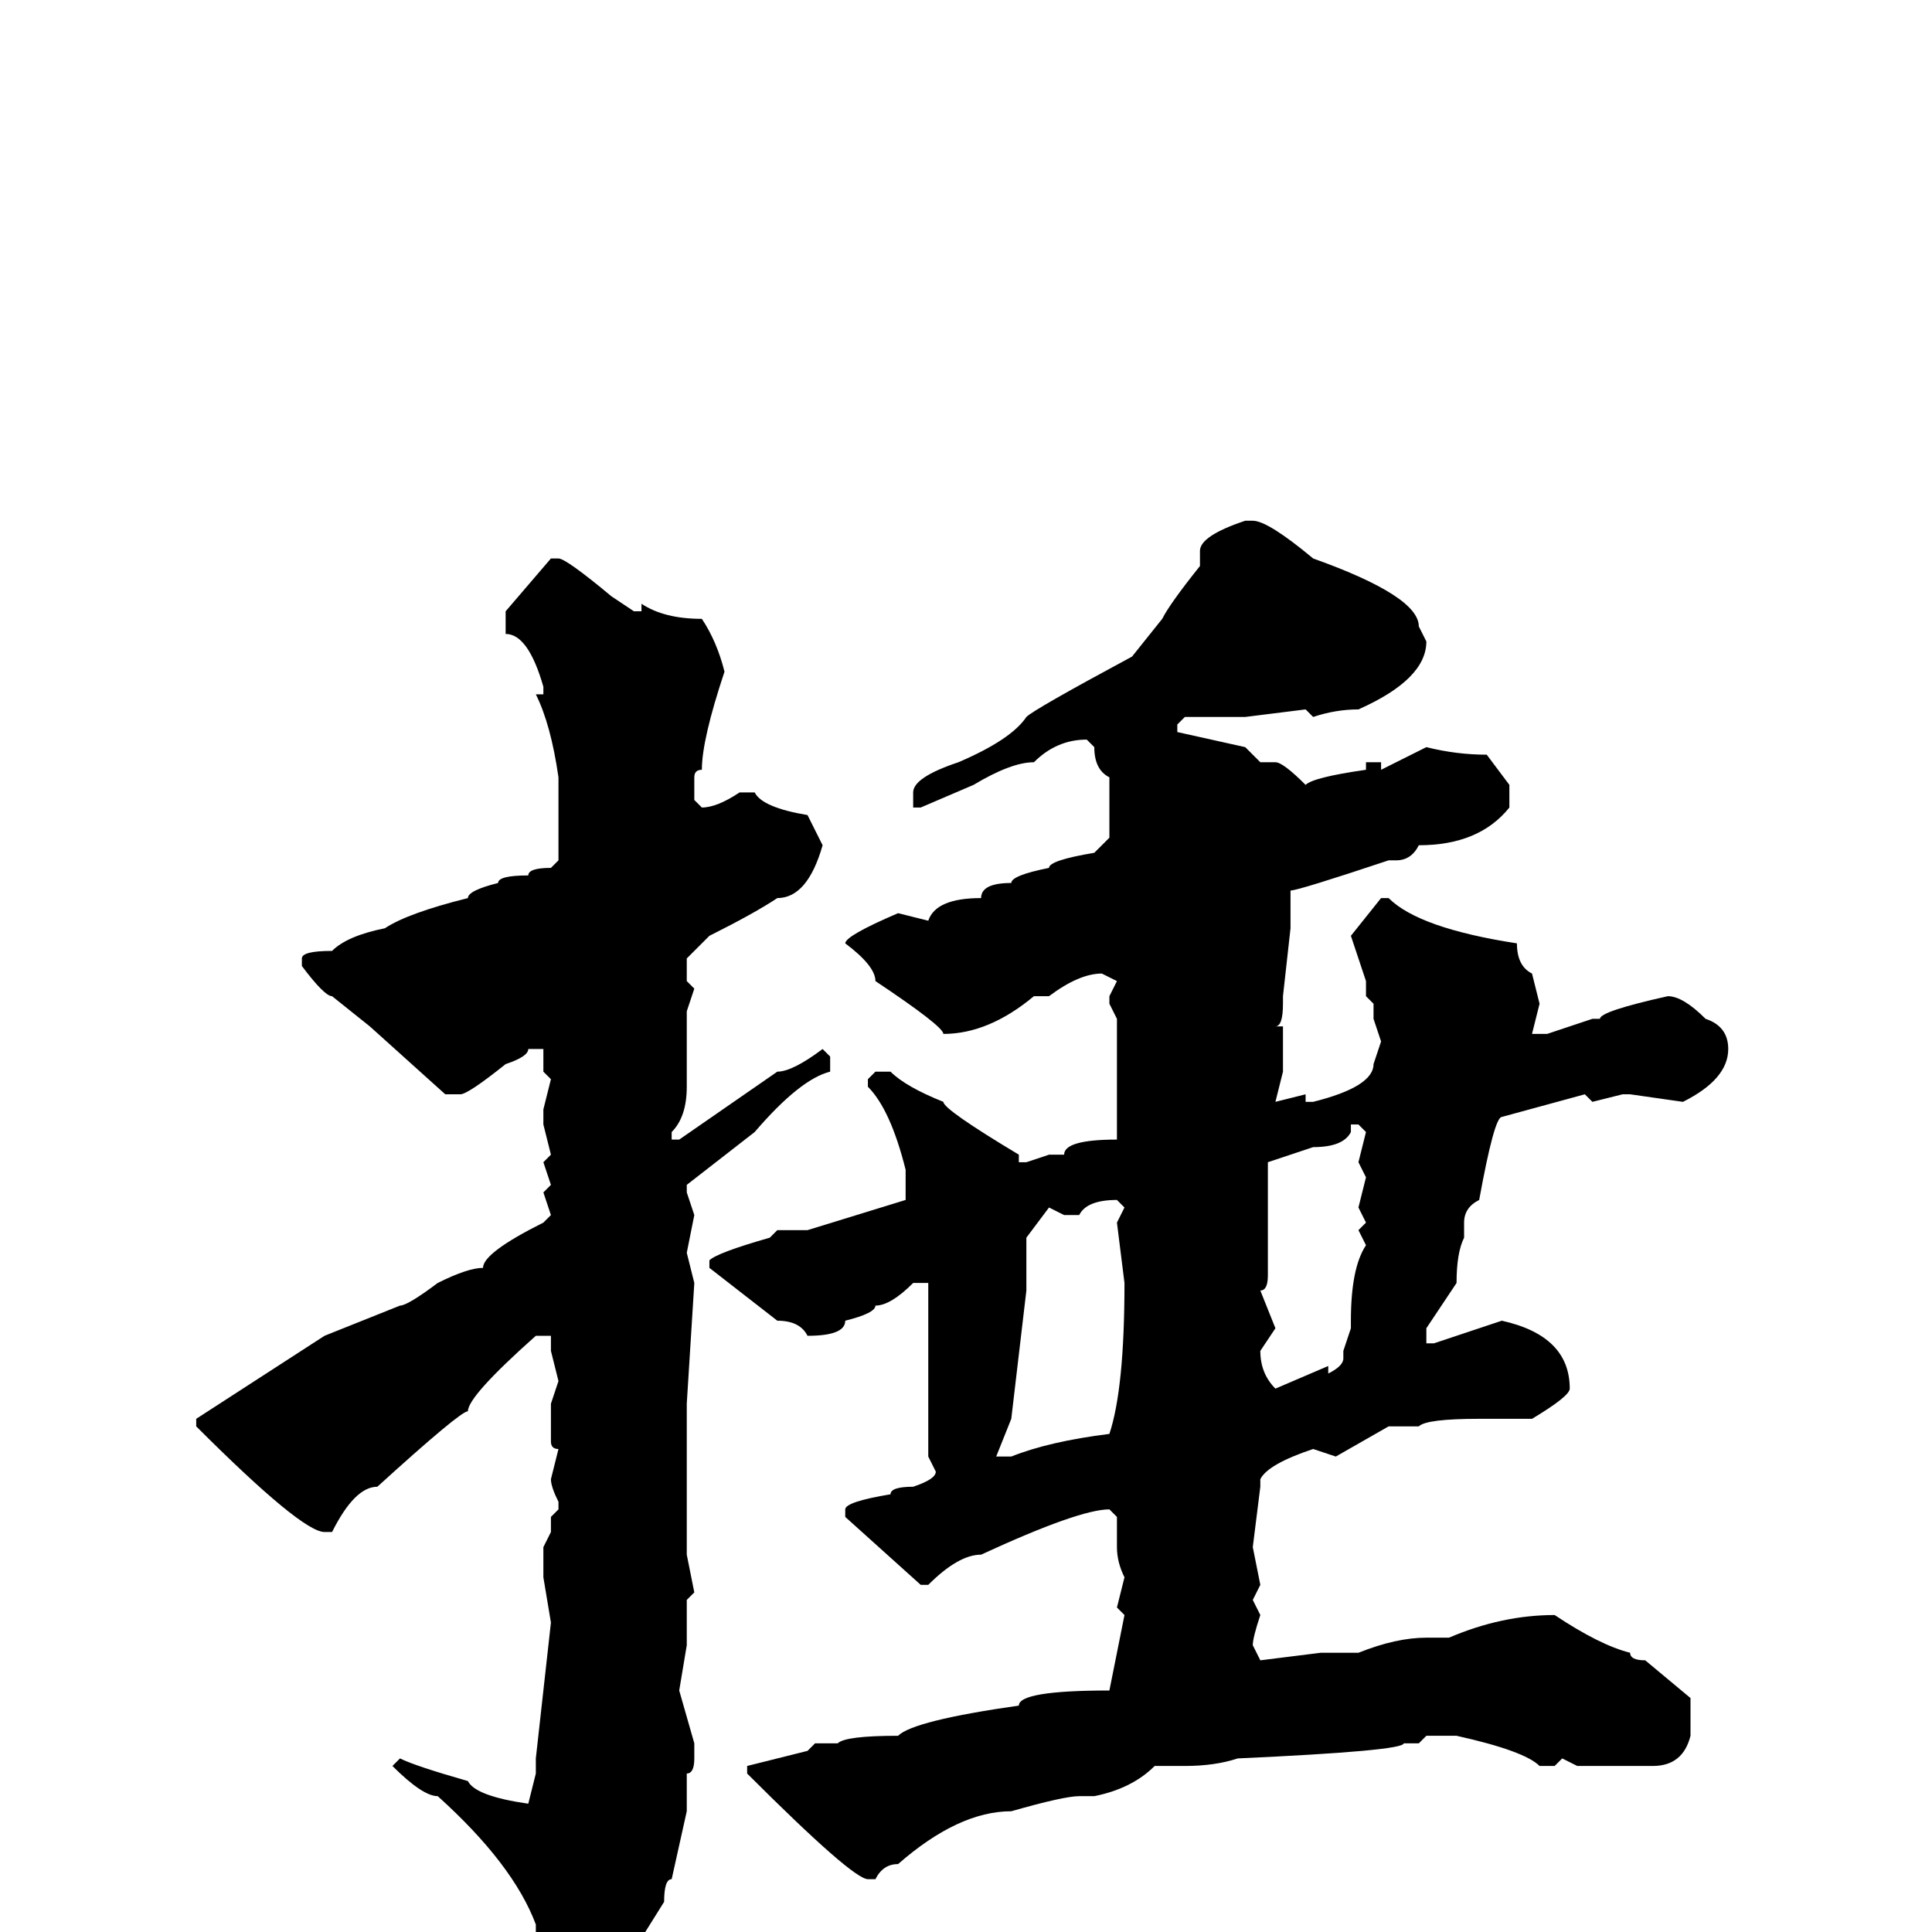 <svg xmlns="http://www.w3.org/2000/svg" viewBox="0 -256 256 256">
	<path fill="#000000" d="M165 -187H166Q168 -187 174 -182Q188 -177 188 -173L189 -171Q189 -166 180 -162Q177 -162 174 -161L173 -162L165 -161H163H157L156 -160V-159L165 -157L167 -155H169Q170 -155 173 -152Q174 -153 181 -154V-155H183V-154L189 -157Q193 -156 197 -156L200 -152V-149Q196 -144 188 -144Q187 -142 185 -142H184Q172 -138 171 -138V-135V-133L170 -124V-123Q170 -120 169 -120H170V-114L169 -110L173 -111V-110H174Q182 -112 182 -115L183 -118L182 -121V-123L181 -124V-126L179 -132L183 -137H184Q188 -133 201 -131Q201 -128 203 -127L204 -123L203 -119H204H205L211 -121H212Q212 -122 221 -124Q223 -124 226 -121Q229 -120 229 -117Q229 -113 223 -110L216 -111H215L211 -110L210 -111L199 -108Q198 -108 196 -97Q194 -96 194 -94V-92Q193 -90 193 -86L189 -80V-78H190L199 -81Q208 -79 208 -72Q208 -71 203 -68H201H196Q189 -68 188 -67H186H184L177 -63L174 -64Q168 -62 167 -60V-59L166 -51L167 -46L166 -44L167 -42Q166 -39 166 -38L167 -36L175 -37H180Q185 -39 189 -39H192Q199 -42 206 -42Q212 -38 216 -37Q216 -36 218 -36L224 -31V-28V-26Q223 -22 219 -22H214H209L207 -23L206 -22H204Q202 -24 193 -26H189L188 -25H186Q186 -24 164 -23Q161 -22 157 -22H153Q150 -19 145 -18H144H143Q141 -18 134 -16Q127 -16 119 -9Q117 -9 116 -7H115Q113 -7 99 -21V-22L107 -24L108 -25H111Q112 -26 119 -26Q121 -28 135 -30Q135 -32 147 -32L149 -42L148 -43L149 -47Q148 -49 148 -51V-55L147 -56Q143 -56 130 -50Q127 -50 123 -46H122L112 -55V-56Q112 -57 118 -58Q118 -59 121 -59Q124 -60 124 -61L123 -63V-81V-86H121Q118 -83 116 -83Q116 -82 112 -81Q112 -79 107 -79Q106 -81 103 -81L94 -88V-89Q95 -90 102 -92L103 -93H107L120 -97V-98V-100V-101Q118 -109 115 -112V-113L116 -114H118Q120 -112 125 -110Q125 -109 135 -103V-102H136L139 -103H141Q141 -105 148 -105V-106V-107V-109V-110V-112V-115V-117V-121L147 -123V-124L148 -126L146 -127Q143 -127 139 -124H137Q131 -119 125 -119Q125 -120 116 -126Q116 -128 112 -131Q112 -132 119 -135L123 -134Q124 -137 130 -137Q130 -139 134 -139Q134 -140 139 -141Q139 -142 145 -143L147 -145V-151V-153Q145 -154 145 -157L144 -158Q140 -158 137 -155Q134 -155 129 -152L122 -149H121V-150V-151Q121 -153 127 -155Q134 -158 136 -161Q137 -162 150 -169L154 -174Q155 -176 159 -181V-183Q159 -185 165 -187ZM73 -182H74Q75 -182 81 -177L84 -175H85V-176Q88 -174 93 -174Q95 -171 96 -167Q93 -158 93 -154Q92 -154 92 -153V-152V-150L93 -149Q95 -149 98 -151H100Q101 -149 107 -148L109 -144Q107 -137 103 -137Q100 -135 94 -132L91 -129V-126L92 -125L91 -122V-112Q91 -108 89 -106V-105H90L103 -114Q105 -114 109 -117L110 -116V-114Q106 -113 100 -106L91 -99V-98L92 -95L91 -90L92 -86L91 -70V-68V-63V-62V-60V-59V-52V-50L92 -45L91 -44V-41V-38L90 -32L92 -25V-23Q92 -21 91 -21V-18V-16L89 -7Q88 -7 88 -4L83 4Q75 12 73 12Q72 9 72 7V5L71 2V-1Q68 -9 58 -18Q56 -18 52 -22L53 -23Q55 -22 62 -20Q63 -18 70 -17L71 -21V-23L73 -41L72 -47V-51L73 -53V-55L74 -56V-57Q73 -59 73 -60L74 -64Q73 -64 73 -65V-68V-70L74 -73L73 -77V-79H71Q62 -71 62 -69Q61 -69 50 -59Q47 -59 44 -53H43Q40 -53 26 -67V-68L43 -79L53 -83Q54 -83 58 -86Q62 -88 64 -88Q64 -90 72 -94L73 -95L72 -98L73 -99L72 -102L73 -103L72 -107V-109L73 -113L72 -114V-117H70Q70 -116 67 -115Q62 -111 61 -111H59L49 -120L44 -124Q43 -124 40 -128V-129Q40 -130 44 -130Q46 -132 51 -133Q54 -135 62 -137Q62 -138 66 -139Q66 -140 70 -140Q70 -141 73 -141L74 -142V-149V-152V-153Q73 -160 71 -164H72V-165Q70 -172 67 -172V-175ZM168 -90V-89V-87Q168 -85 167 -85L169 -80L167 -77Q167 -74 169 -72L176 -75V-74Q178 -75 178 -76V-77L179 -80V-81Q179 -88 181 -91L180 -93L181 -94L180 -96L181 -100L180 -102L181 -106L180 -107H179V-106Q178 -104 174 -104L168 -102ZM143 -95H141L139 -96L136 -92V-90V-87V-85L134 -68L132 -63H134Q139 -65 147 -66Q149 -72 149 -86L148 -94L149 -96L148 -97Q144 -97 143 -95Z"/>
</svg>